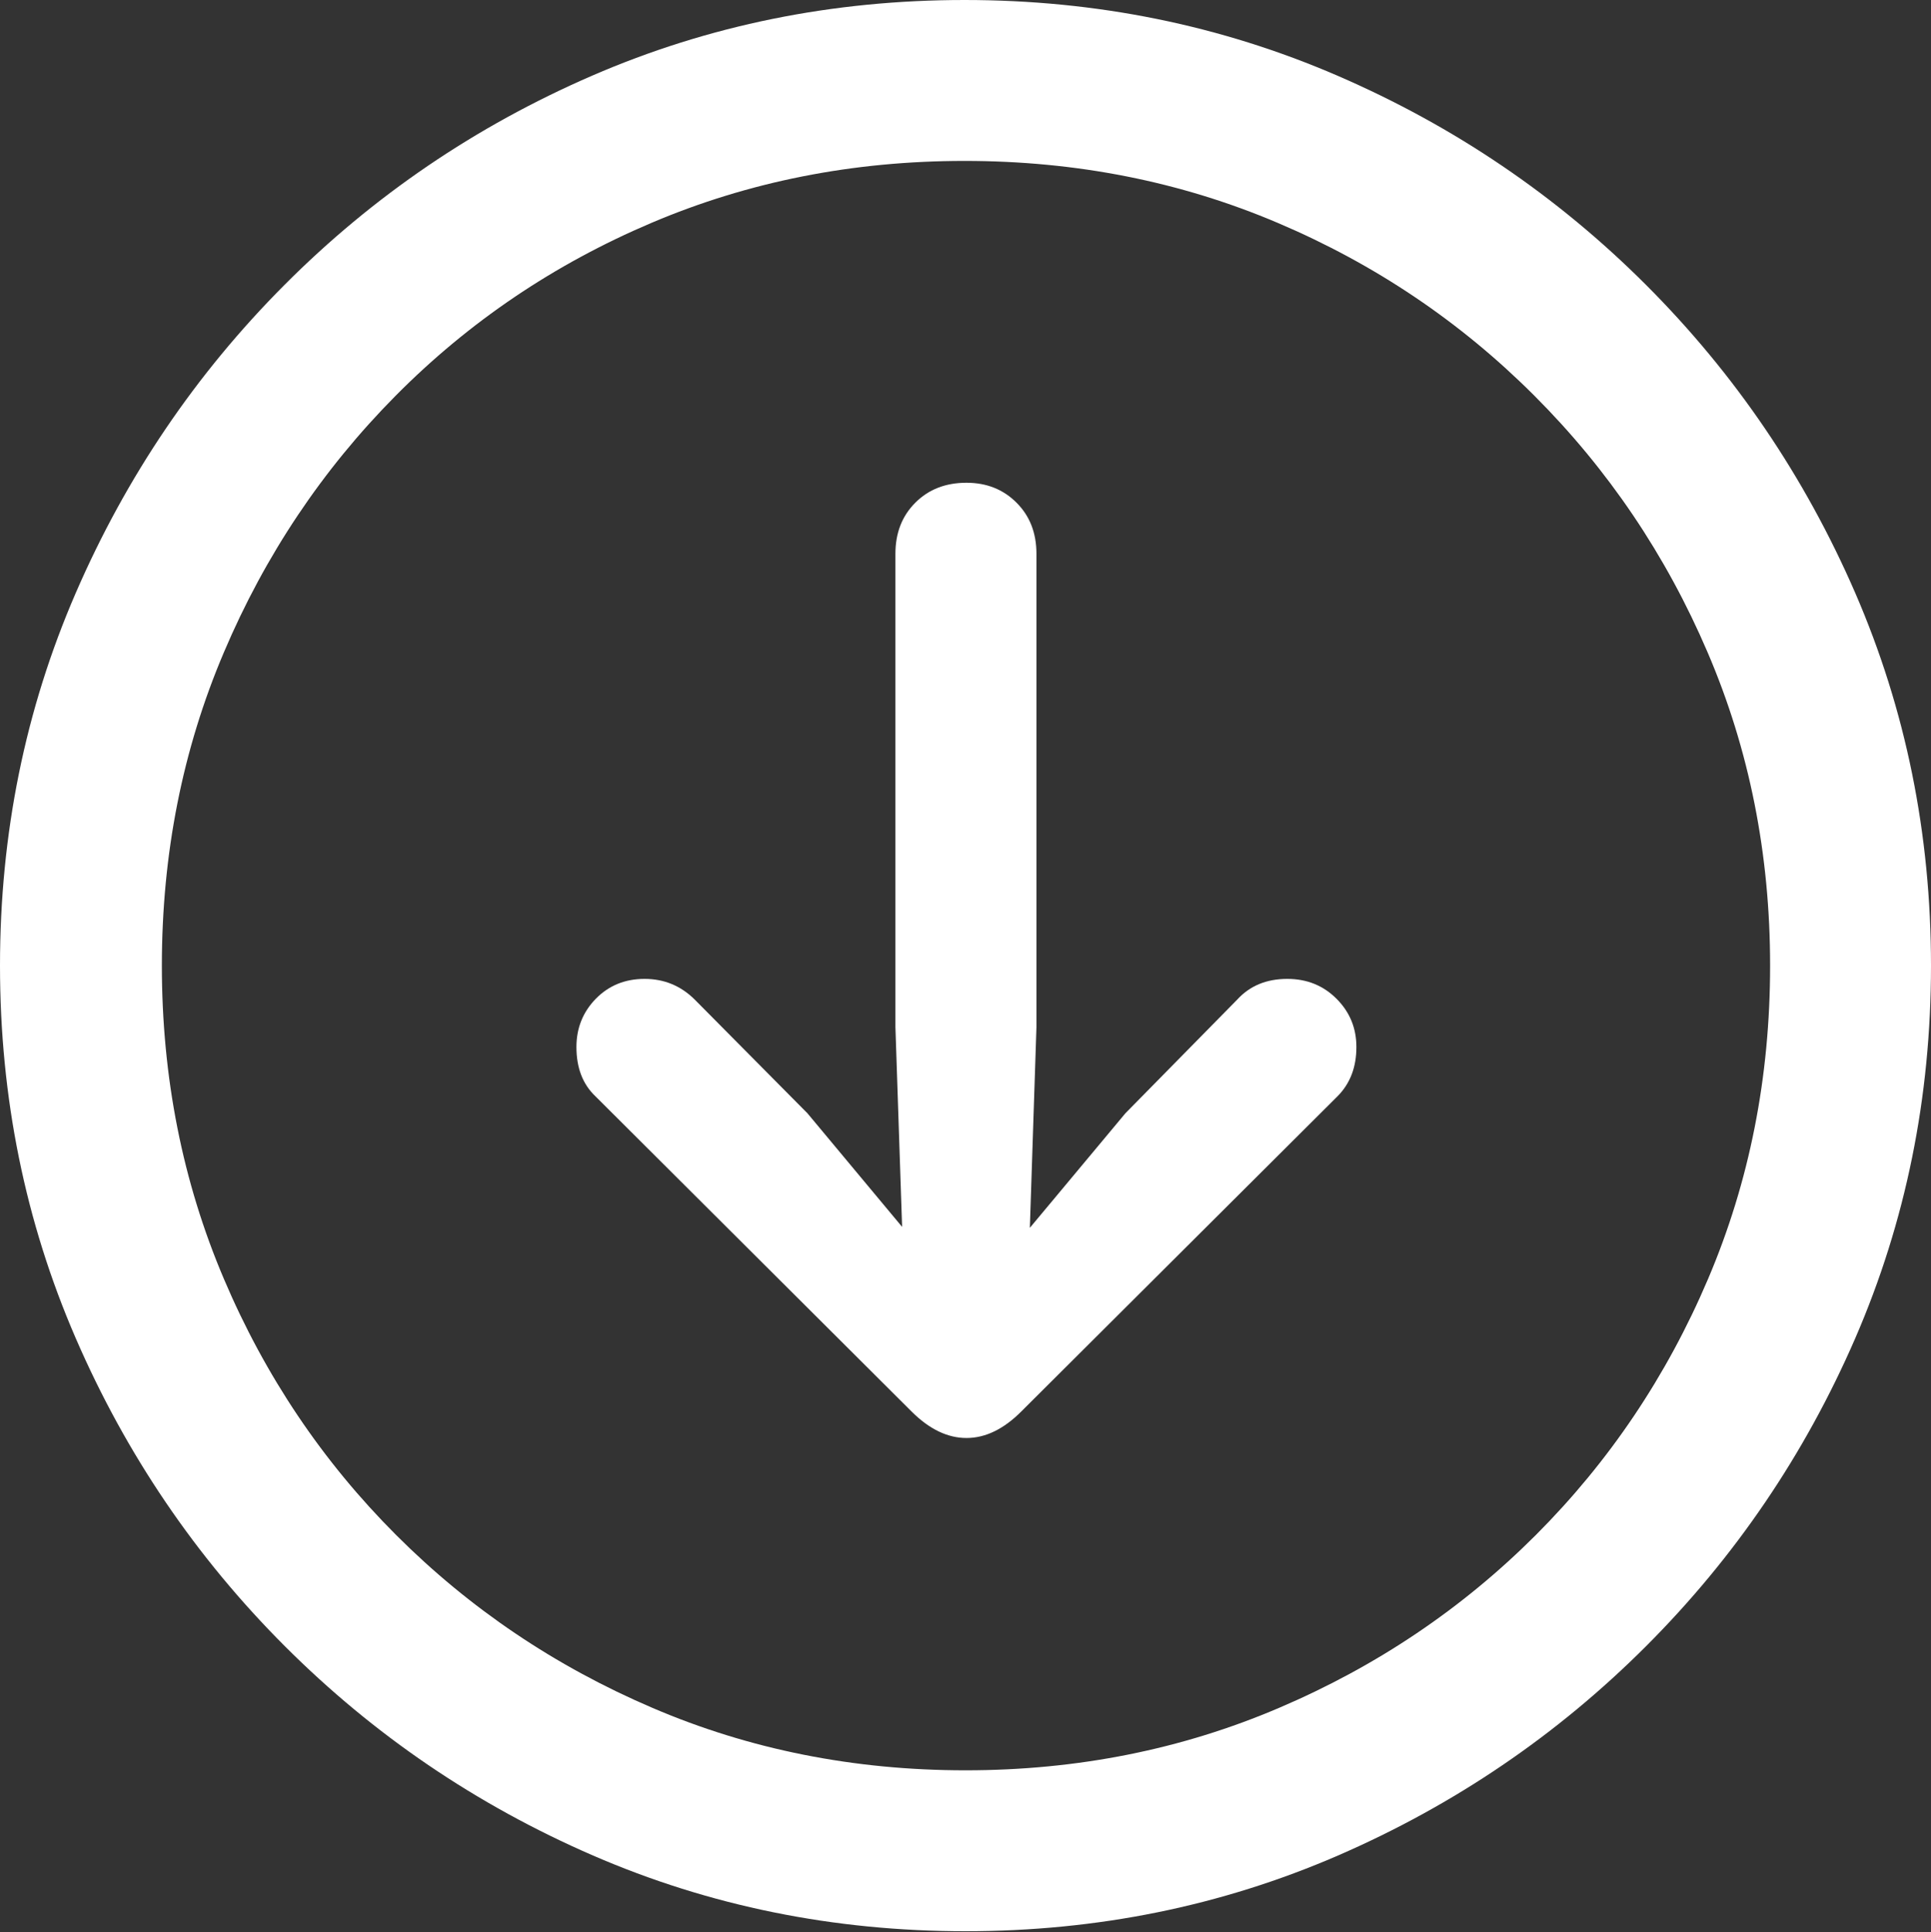 <?xml version="1.0" encoding="UTF-8"?>
<!--Generator: Apple Native CoreSVG 175-->
<!DOCTYPE svg
PUBLIC "-//W3C//DTD SVG 1.1//EN"
       "http://www.w3.org/Graphics/SVG/1.1/DTD/svg11.dtd">
<svg version="1.1" xmlns="http://www.w3.org/2000/svg" xmlns:xlink="http://www.w3.org/1999/xlink" width="19.922" height="19.932">
 <rect width="100%" height="100%" fill="#333333" stroke="none"/>
 <g>
  <rect height="19.932" opacity="0" width="19.922" x="0" y="0"/>
  <path d="M9.961 19.922Q12.002 19.922 13.804 19.141Q15.605 18.359 16.982 16.982Q18.359 15.605 19.141 13.804Q19.922 12.002 19.922 9.961Q19.922 7.92 19.141 6.118Q18.359 4.316 16.982 2.939Q15.605 1.562 13.799 0.781Q11.992 0 9.951 0Q7.91 0 6.108 0.781Q4.307 1.562 2.935 2.939Q1.562 4.316 0.781 6.118Q0 7.92 0 9.961Q0 12.002 0.781 13.804Q1.562 15.605 2.939 16.982Q4.316 18.359 6.118 19.141Q7.92 19.922 9.961 19.922ZM9.961 18.262Q8.232 18.262 6.729 17.617Q5.225 16.973 4.087 15.835Q2.949 14.697 2.31 13.193Q1.67 11.69 1.67 9.961Q1.67 8.232 2.31 6.729Q2.949 5.225 4.082 4.082Q5.215 2.939 6.719 2.3Q8.223 1.66 9.951 1.66Q11.68 1.66 13.184 2.3Q14.688 2.939 15.83 4.082Q16.973 5.225 17.617 6.729Q18.262 8.232 18.262 9.961Q18.262 11.69 17.622 13.193Q16.982 14.697 15.845 15.835Q14.707 16.973 13.198 17.617Q11.69 18.262 9.961 18.262ZM9.971 4.98Q9.648 4.98 9.443 5.186Q9.238 5.391 9.238 5.713L9.238 10.596L9.307 12.656L8.33 11.484L7.168 10.312Q6.953 10.098 6.65 10.098Q6.348 10.098 6.147 10.303Q5.947 10.508 5.947 10.801Q5.947 11.123 6.143 11.309L9.404 14.56Q9.678 14.834 9.971 14.834Q10.264 14.834 10.537 14.56L13.799 11.309Q13.994 11.113 13.994 10.801Q13.994 10.508 13.789 10.303Q13.584 10.098 13.281 10.098Q12.959 10.098 12.764 10.312L11.611 11.484L10.625 12.666L10.693 10.596L10.693 5.713Q10.693 5.391 10.488 5.186Q10.283 4.98 9.971 4.98Z" fill="#ffffff"/>
 </g>
</svg>